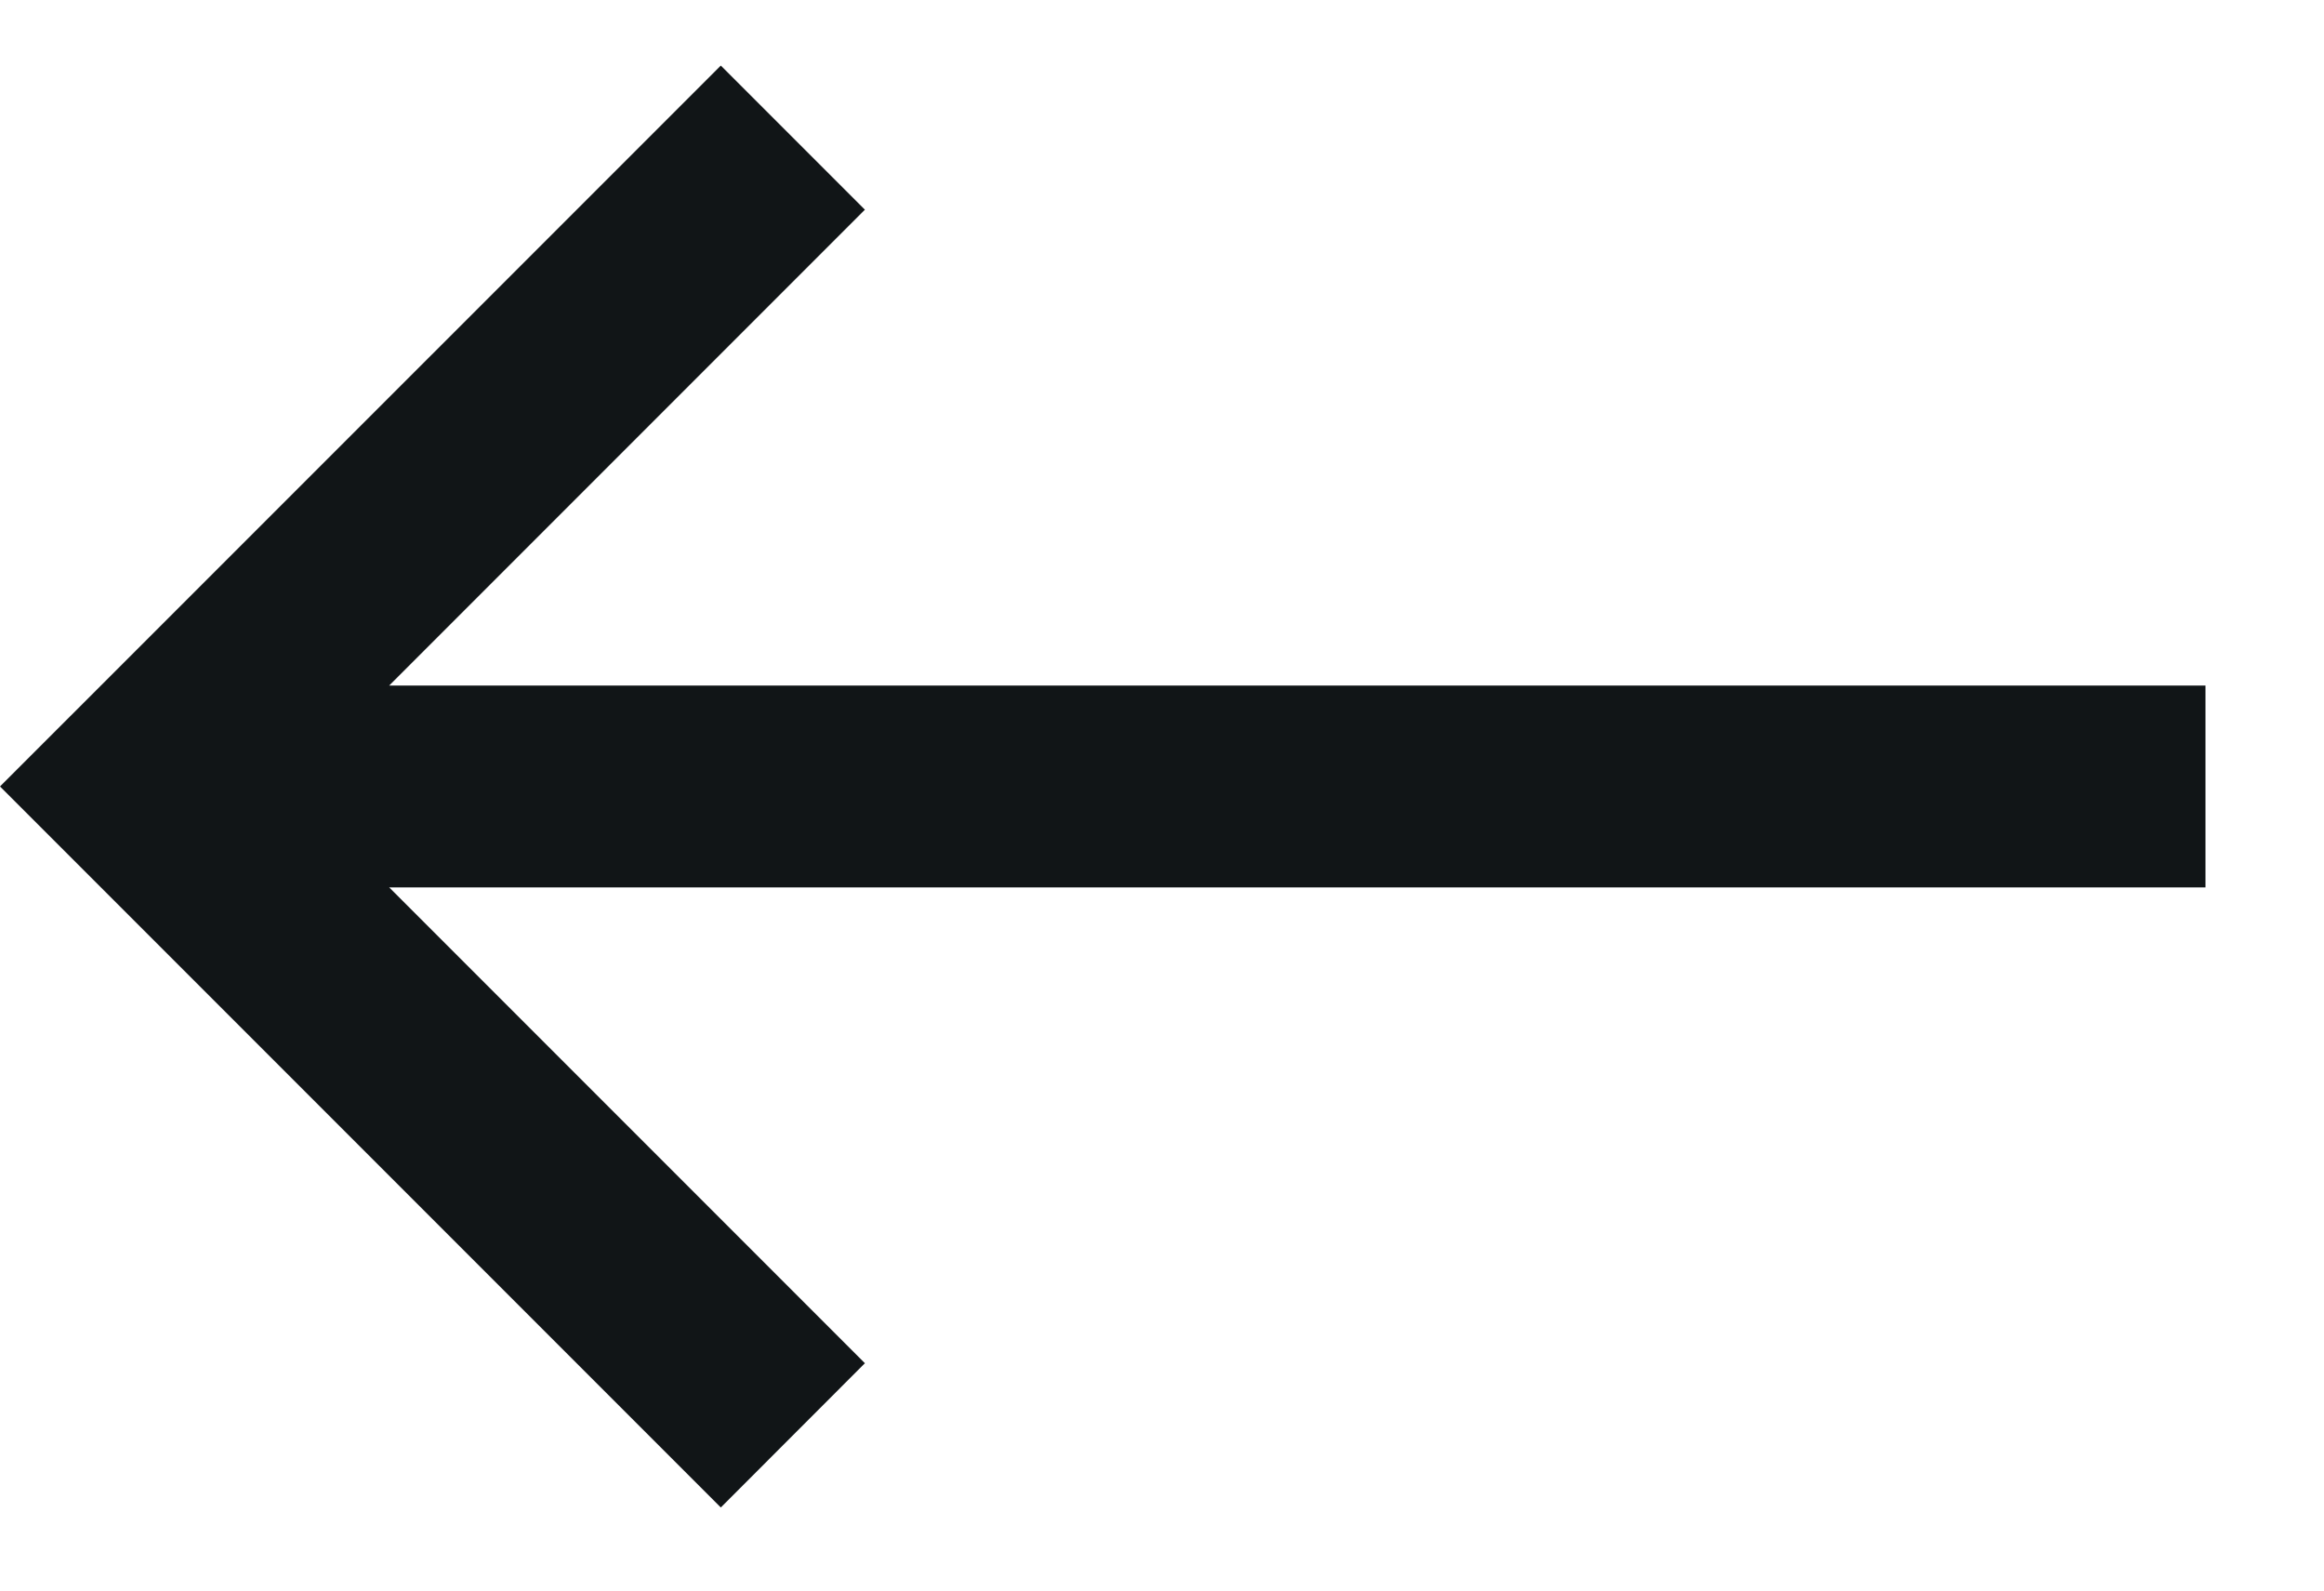 <svg width="19" height="13" viewBox="0 0 19 13" fill="none" xmlns="http://www.w3.org/2000/svg">
<path fill-rule="evenodd" clip-rule="evenodd" d="M5.893 0.536L7.071 1.714L3.182 5.603L18.031 5.603L18.031 7.253L3.182 7.253L7.071 11.142L5.893 12.321L0 6.428L5.893 0.536Z" fill="#111517"/>
</svg>
